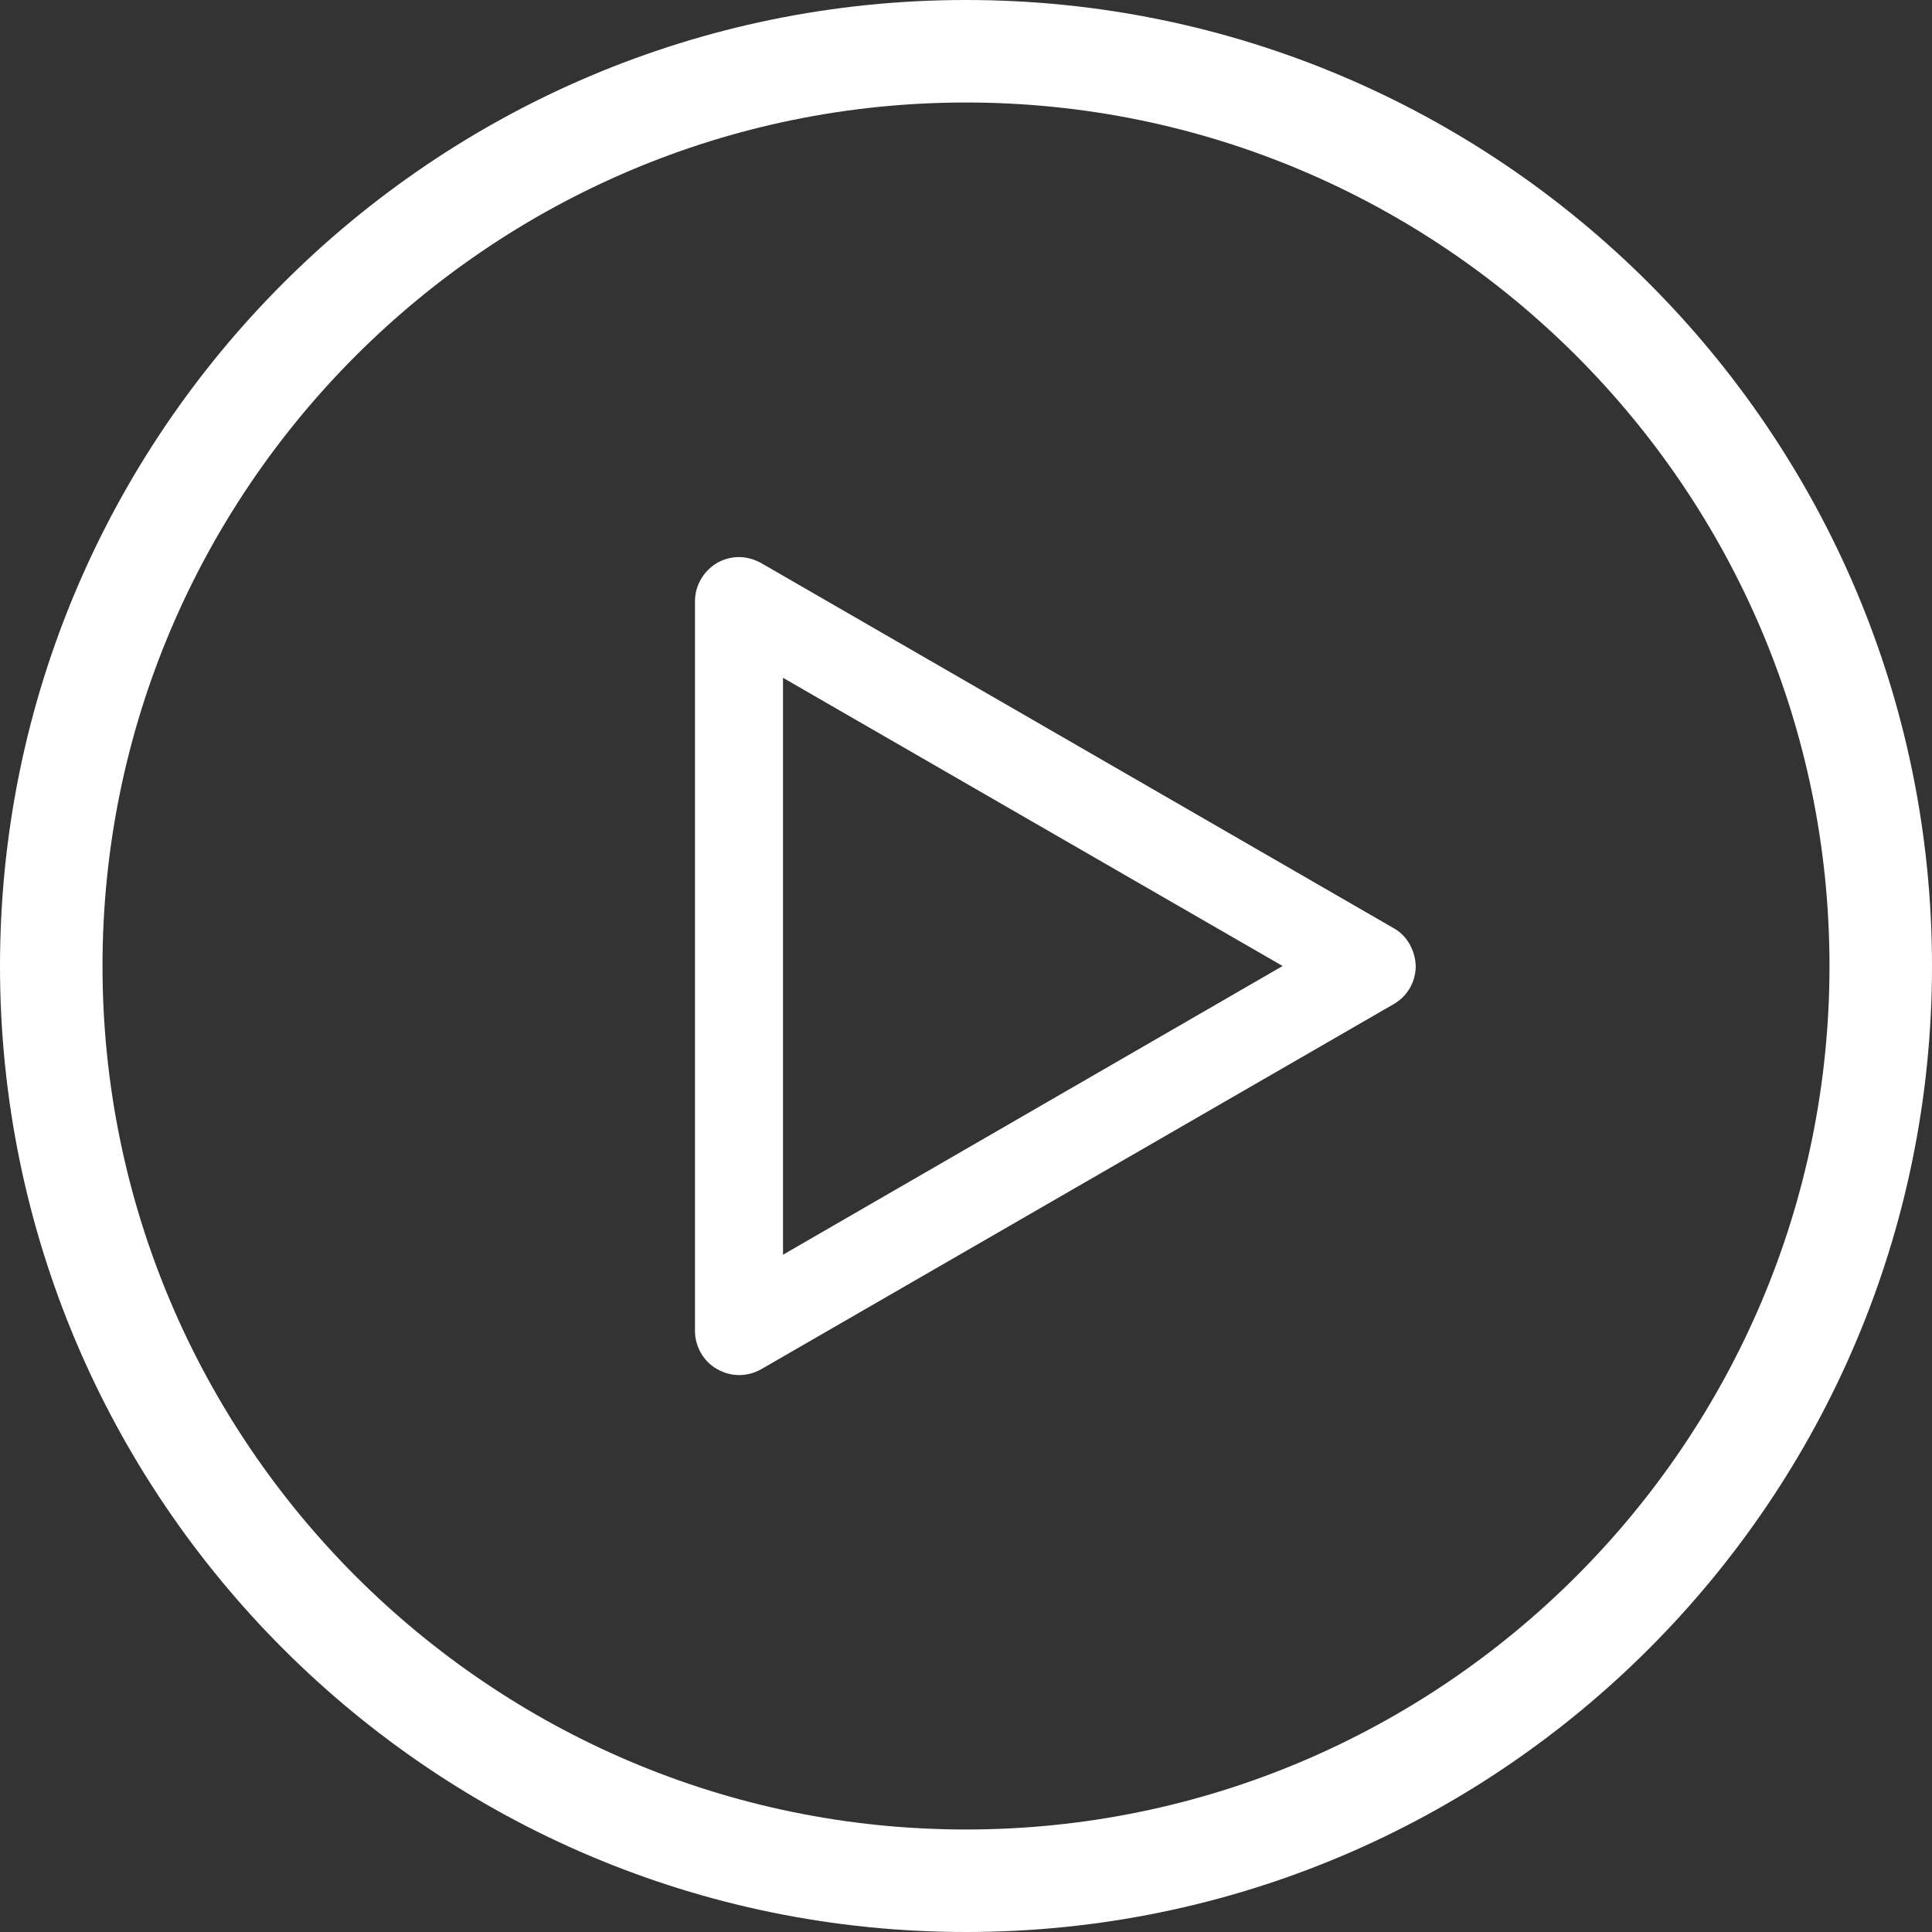 <svg id="icon-play" data-name="icon-play" xmlns="http://www.w3.org/2000/svg" viewBox="0 0 360 360">
<rect x="0" y="0" width="360" height="360" fill="#333333" stroke="none"/>
<g>
	<path fill="#fff" d="M180,0C80.7,0,0,80.7,0,180s80.7,180,180,180c99.3,0,180-80.7,180-180S279.3,0,180,0z M180,340.9
		c-88.7,0-160.9-72.2-160.9-160.9S91.3,19.1,180,19.1c88.7,0,160.9,72.2,160.9,160.9S268.7,340.9,180,340.9z"/>
	<path fill="#fff" d="M259.6,172.9l-117.8-68c-1.3-0.7-2.7-1.1-4.1-1.1c-1.4,0-2.9,0.4-4.1,1.1c-2.5,1.5-4.1,4.2-4.1,7.1V248
		c0,2.9,1.6,5.7,4.1,7.1c2.6,1.5,5.7,1.5,8.3,0l117.8-68c2.6-1.5,4.1-4.2,4.1-7.1C263.7,177.1,262.2,174.3,259.6,172.9z
		 M145.9,233.8V126.3L239,180L145.9,233.8z"/>
</g>
</svg>
